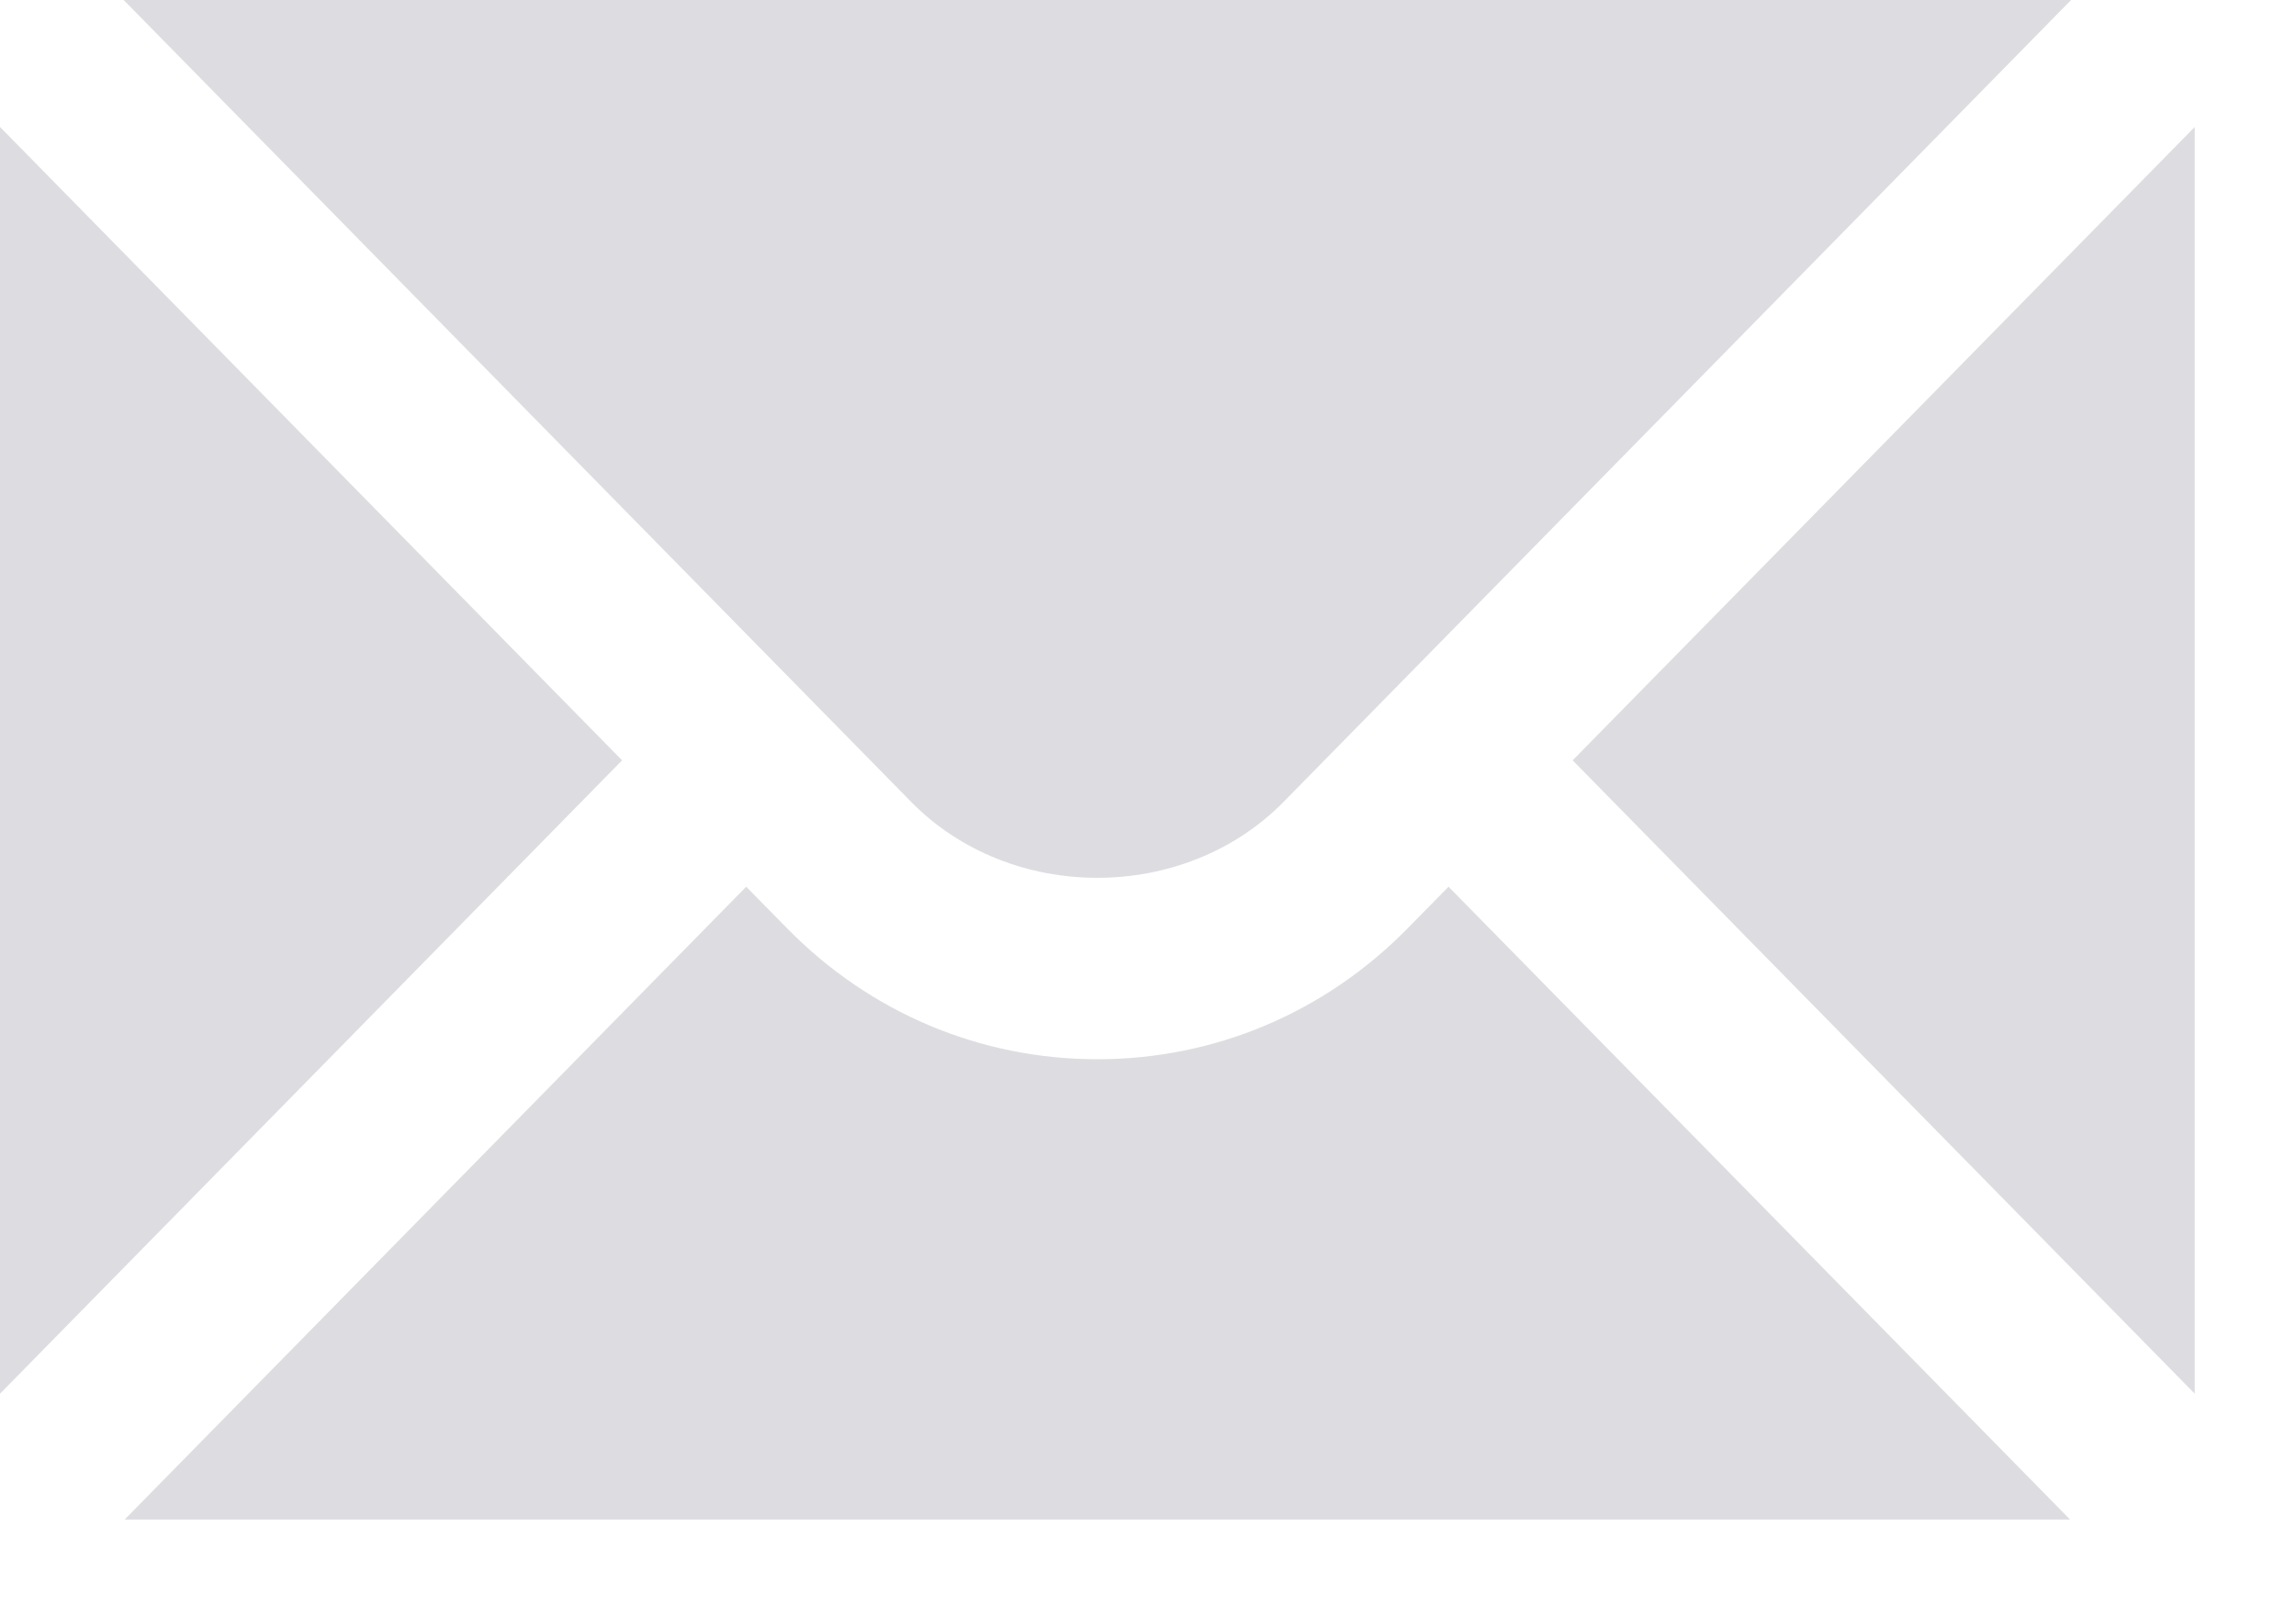 <svg width="20" height="14" viewBox="0 0 20 14" fill="none" xmlns="http://www.w3.org/2000/svg">
<path d="M0 1.106V12.142L5.419 6.624L0 1.106ZM1.077 0L7.937 6.986C8.803 7.868 10.314 7.868 11.181 6.986L18.041 0H1.077Z" fill="#DDDDE1"/>
<path d="M12.262 8.087C11.541 8.822 10.581 9.228 9.559 9.228C8.537 9.228 7.577 8.822 6.856 8.087L6.5 7.725L1.086 13.238H18.032L12.618 7.725L12.262 8.087ZM13.699 6.624L19.118 12.142V1.106L13.699 6.624Z" fill="#DDDDE1"/>
</svg>

